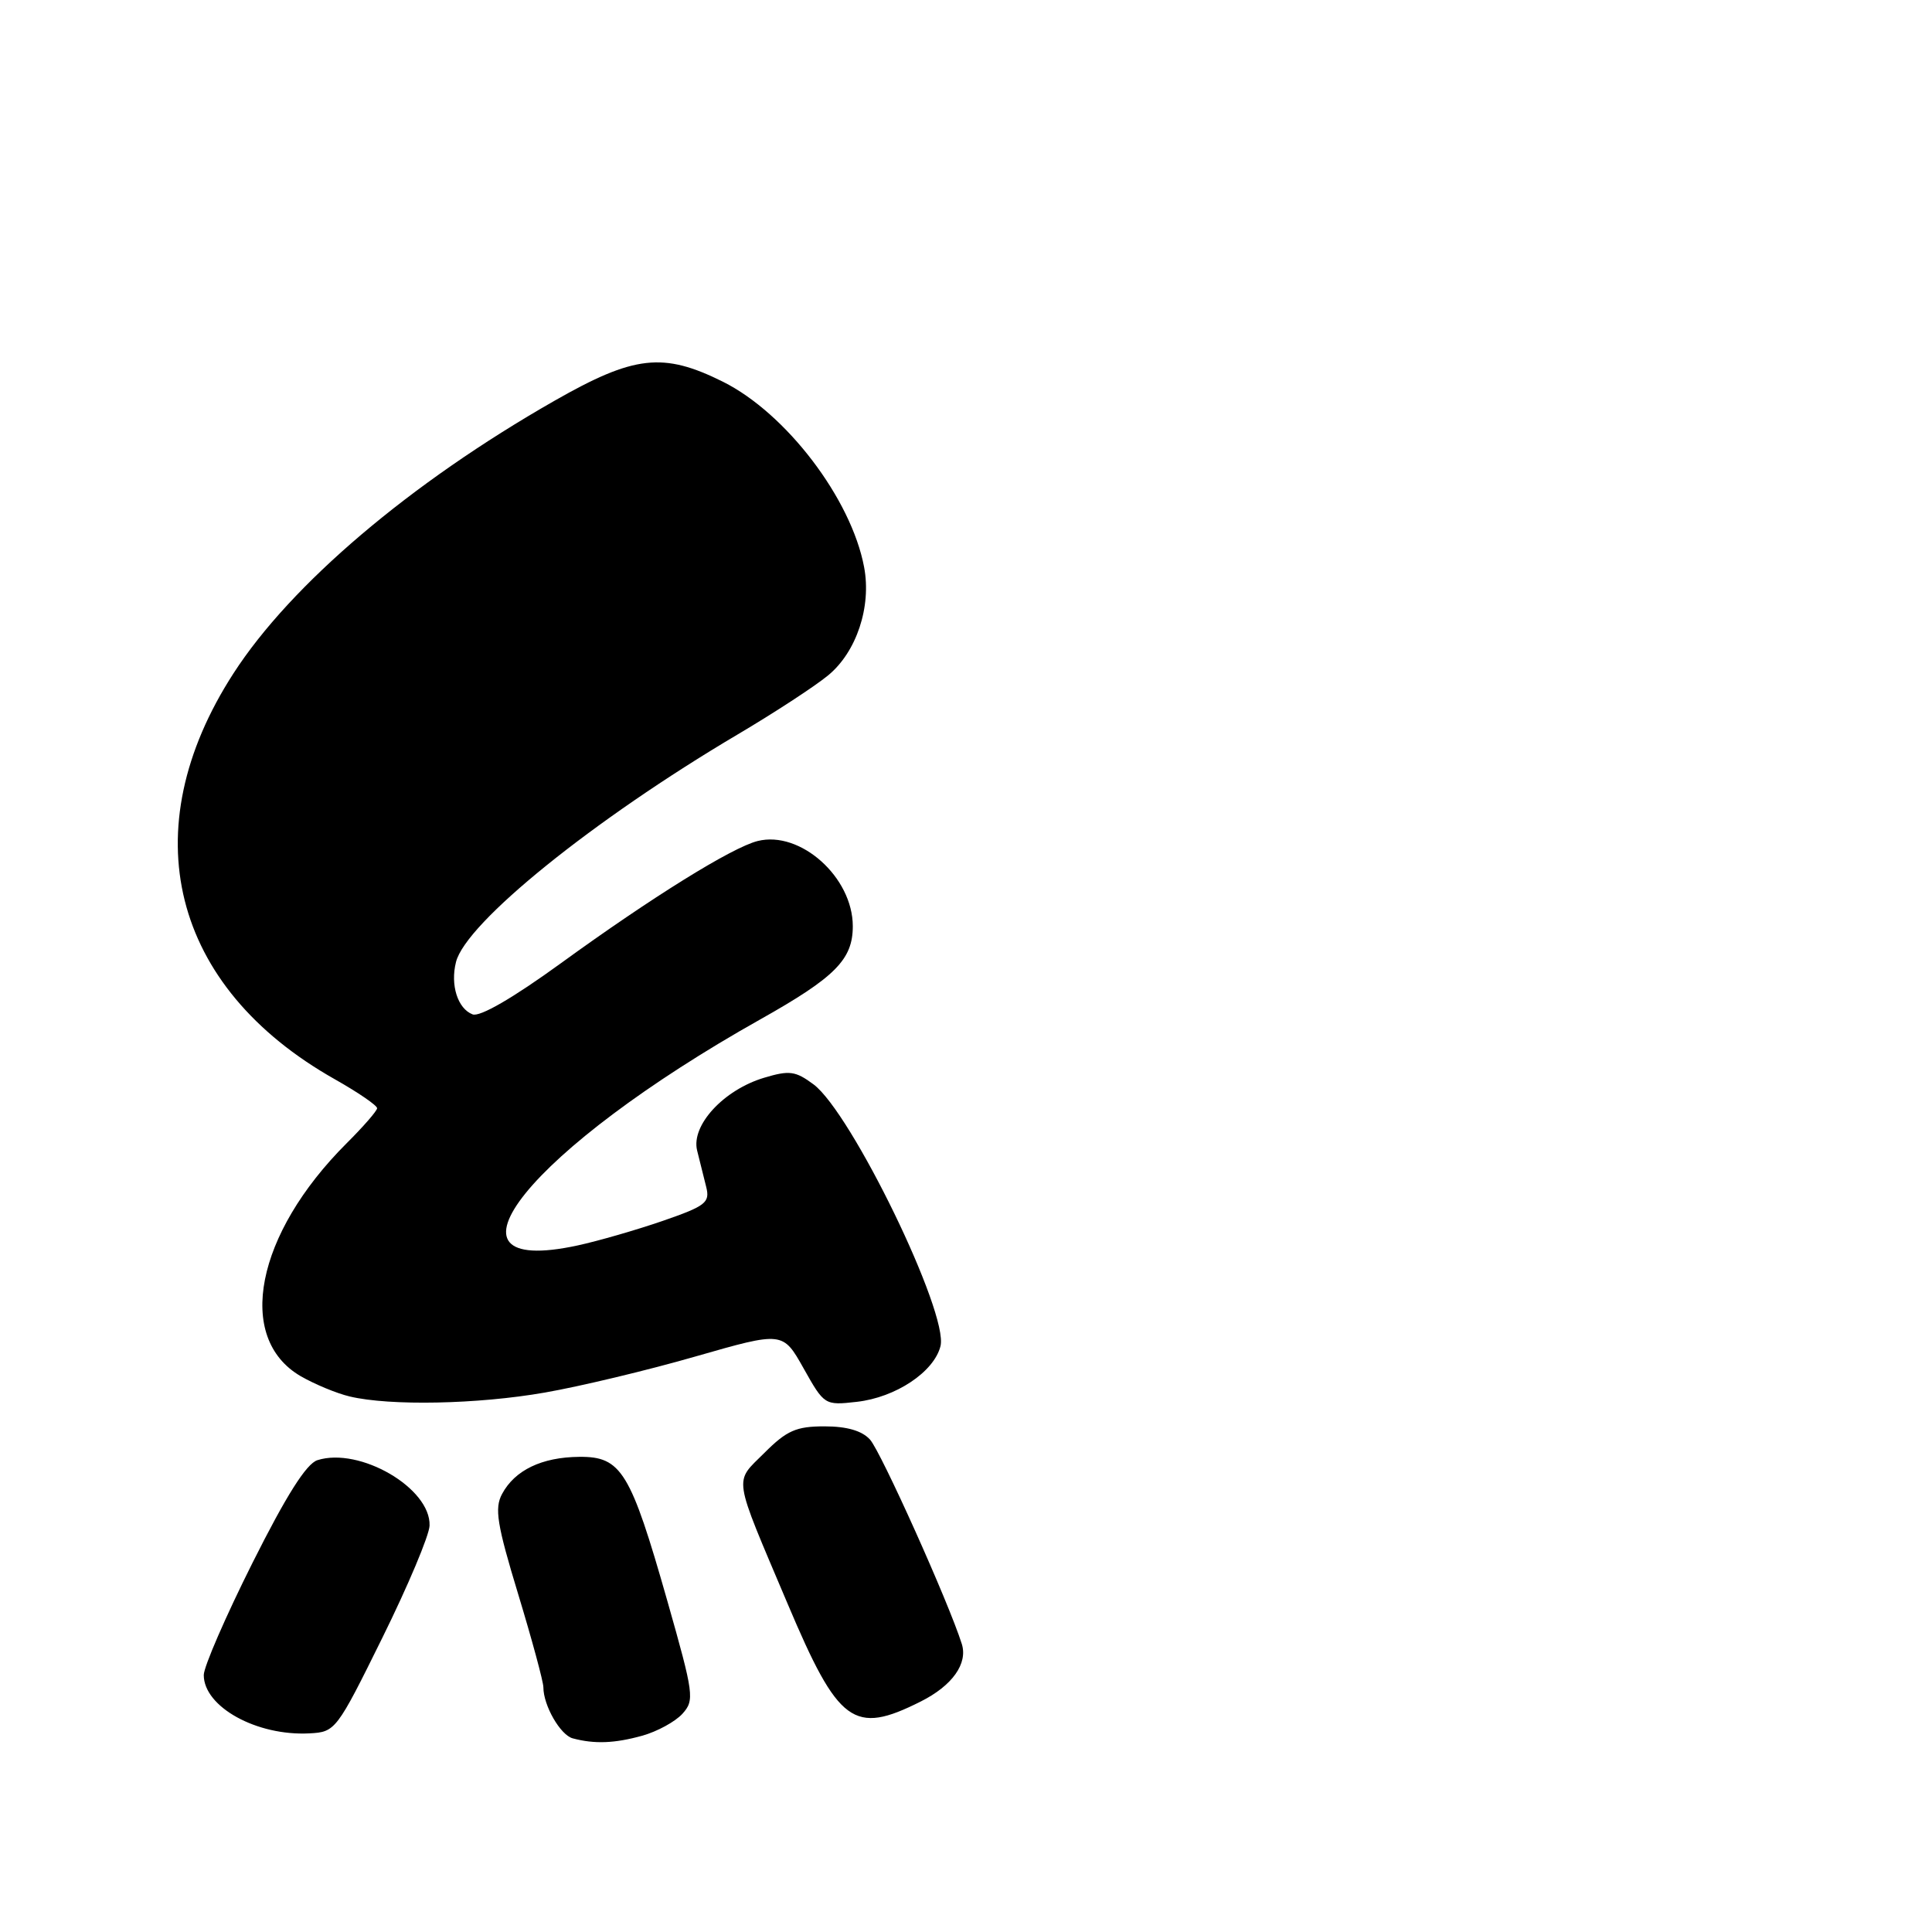 <?xml version="1.0" encoding="UTF-8" standalone="no"?>
<!DOCTYPE svg PUBLIC "-//W3C//DTD SVG 1.1//EN" "http://www.w3.org/Graphics/SVG/1.1/DTD/svg11.dtd" >
<svg xmlns="http://www.w3.org/2000/svg" xmlns:xlink="http://www.w3.org/1999/xlink" version="1.1" viewBox="0 0 256 256">
 <g >
 <path fill="currentColor"
d=" M 85.10 229.99 C 87.08 229.44 89.47 228.13 90.42 227.09 C 92.05 225.28 91.95 224.54 88.42 212.11 C 83.54 194.97 82.33 192.99 76.76 193.04 C 71.80 193.08 68.21 194.80 66.52 197.97 C 65.51 199.86 65.85 201.99 68.66 211.23 C 70.50 217.29 72.00 222.84 72.00 223.57 C 72.00 225.99 74.25 229.90 75.89 230.34 C 78.77 231.11 81.43 231.01 85.10 229.99 Z  M 50.67 217.00 C 54.07 210.12 56.88 203.44 56.92 202.15 C 57.09 197.19 47.67 191.70 42.06 193.48 C 40.59 193.95 37.94 198.15 33.47 207.06 C 29.91 214.16 27.00 220.86 27.00 221.95 C 27.00 226.17 34.02 230.05 41.00 229.68 C 44.44 229.50 44.60 229.30 50.67 217.00 Z  M 122.00 225.46 C 126.19 223.36 128.27 220.43 127.44 217.82 C 125.70 212.31 116.73 192.36 115.28 190.75 C 114.22 189.58 112.21 189.00 109.25 189.00 C 105.50 189.00 104.25 189.55 101.29 192.51 C 97.23 196.57 97.01 195.14 104.36 212.50 C 111.11 228.46 113.11 229.93 122.00 225.46 Z  M 72.20 184.52 C 76.85 183.71 85.85 181.56 92.19 179.73 C 103.73 176.42 103.73 176.42 106.49 181.33 C 109.22 186.19 109.28 186.23 113.53 185.75 C 118.69 185.17 123.76 181.79 124.62 178.37 C 125.72 174.00 112.82 147.42 107.79 143.68 C 105.40 141.91 104.60 141.80 101.24 142.81 C 95.88 144.42 91.56 149.11 92.37 152.44 C 92.72 153.85 93.26 156.03 93.58 157.29 C 94.09 159.35 93.52 159.80 87.83 161.77 C 84.35 162.97 79.26 164.44 76.53 165.03 C 56.36 169.39 70.25 152.21 100.73 135.08 C 110.66 129.50 113.00 127.15 113.00 122.73 C 113.00 116.24 106.05 110.02 100.39 111.44 C 96.99 112.29 86.32 118.92 74.34 127.62 C 67.96 132.25 63.59 134.78 62.62 134.41 C 60.65 133.65 59.65 130.53 60.42 127.48 C 61.72 122.27 78.59 108.65 97.74 97.32 C 102.56 94.47 107.96 90.95 109.73 89.49 C 113.49 86.40 115.49 80.40 114.50 75.15 C 112.80 66.09 104.17 54.76 95.79 50.58 C 87.87 46.64 84.04 47.07 73.46 53.11 C 54.34 64.02 38.57 77.41 30.94 89.22 C 17.49 110.02 22.68 130.77 44.37 143.01 C 47.47 144.76 49.99 146.49 49.97 146.85 C 49.95 147.21 48.13 149.30 45.92 151.50 C 33.88 163.52 31.16 177.29 39.84 182.35 C 41.68 183.41 44.60 184.63 46.34 185.04 C 51.66 186.31 63.30 186.08 72.20 184.52 Z "/>
</g>
</svg>